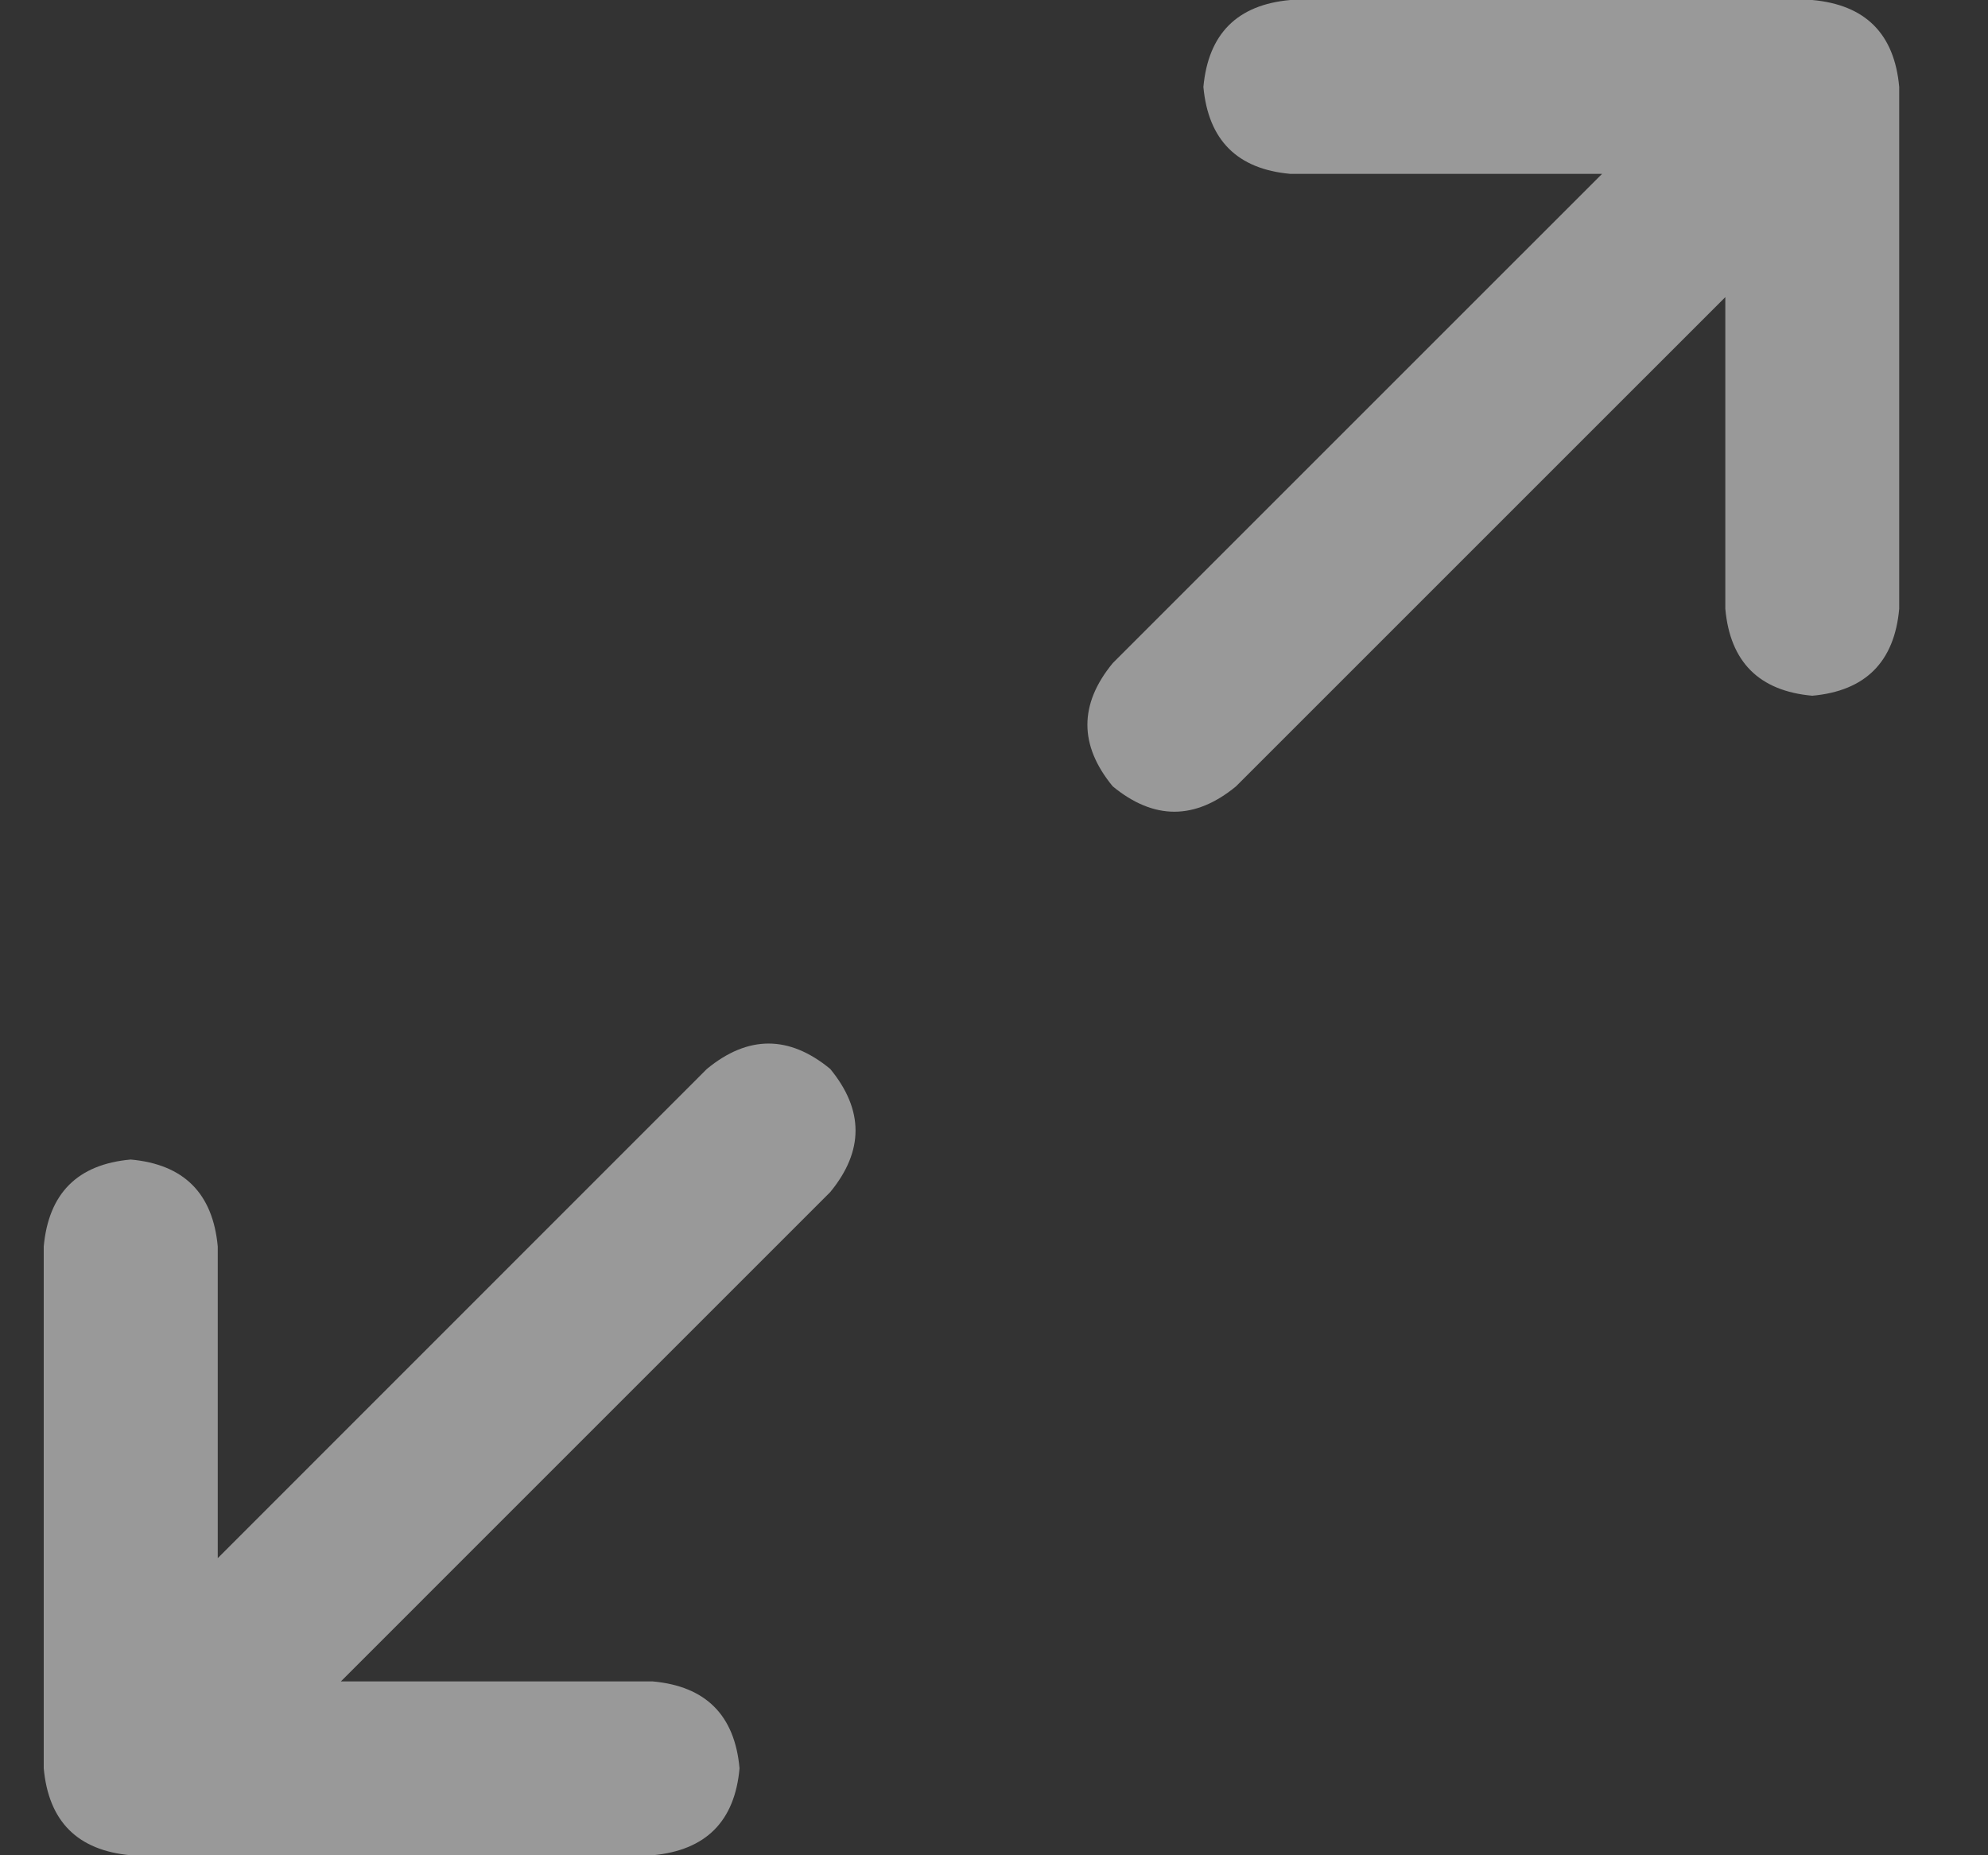 <svg width="15" height="14" viewBox="0 0 15 14" fill="none" xmlns="http://www.w3.org/2000/svg">
<rect x="0" y="0" width="15" height="14" fill="#333333" stroke="none"/>
<path d="M8.396 5.004C8.141 5.314 8.141 5.624 8.396 5.934C8.706 6.189 9.016 6.189 9.326 5.934L13.018 2.242V4.594C13.054 4.995 13.273 5.214 13.674 5.25C14.075 5.214 14.294 4.995 14.33 4.594V0.656C14.294 0.255 14.075 0.036 13.674 0H9.736C9.335 0.036 9.117 0.255 9.08 0.656C9.117 1.057 9.335 1.276 9.736 1.312H12.088L8.396 5.004ZM6.264 8.996C6.519 8.686 6.519 8.376 6.264 8.066C5.954 7.811 5.644 7.811 5.334 8.066L1.643 11.758V9.406C1.606 9.005 1.387 8.786 0.986 8.75C0.585 8.786 0.367 9.005 0.33 9.406V13.344C0.367 13.745 0.585 13.963 0.986 14H4.924C5.325 13.963 5.544 13.745 5.58 13.344C5.544 12.943 5.325 12.724 4.924 12.688H2.572L6.264 8.996Z" fill="white" fill-opacity="0.5"/>
</svg>
